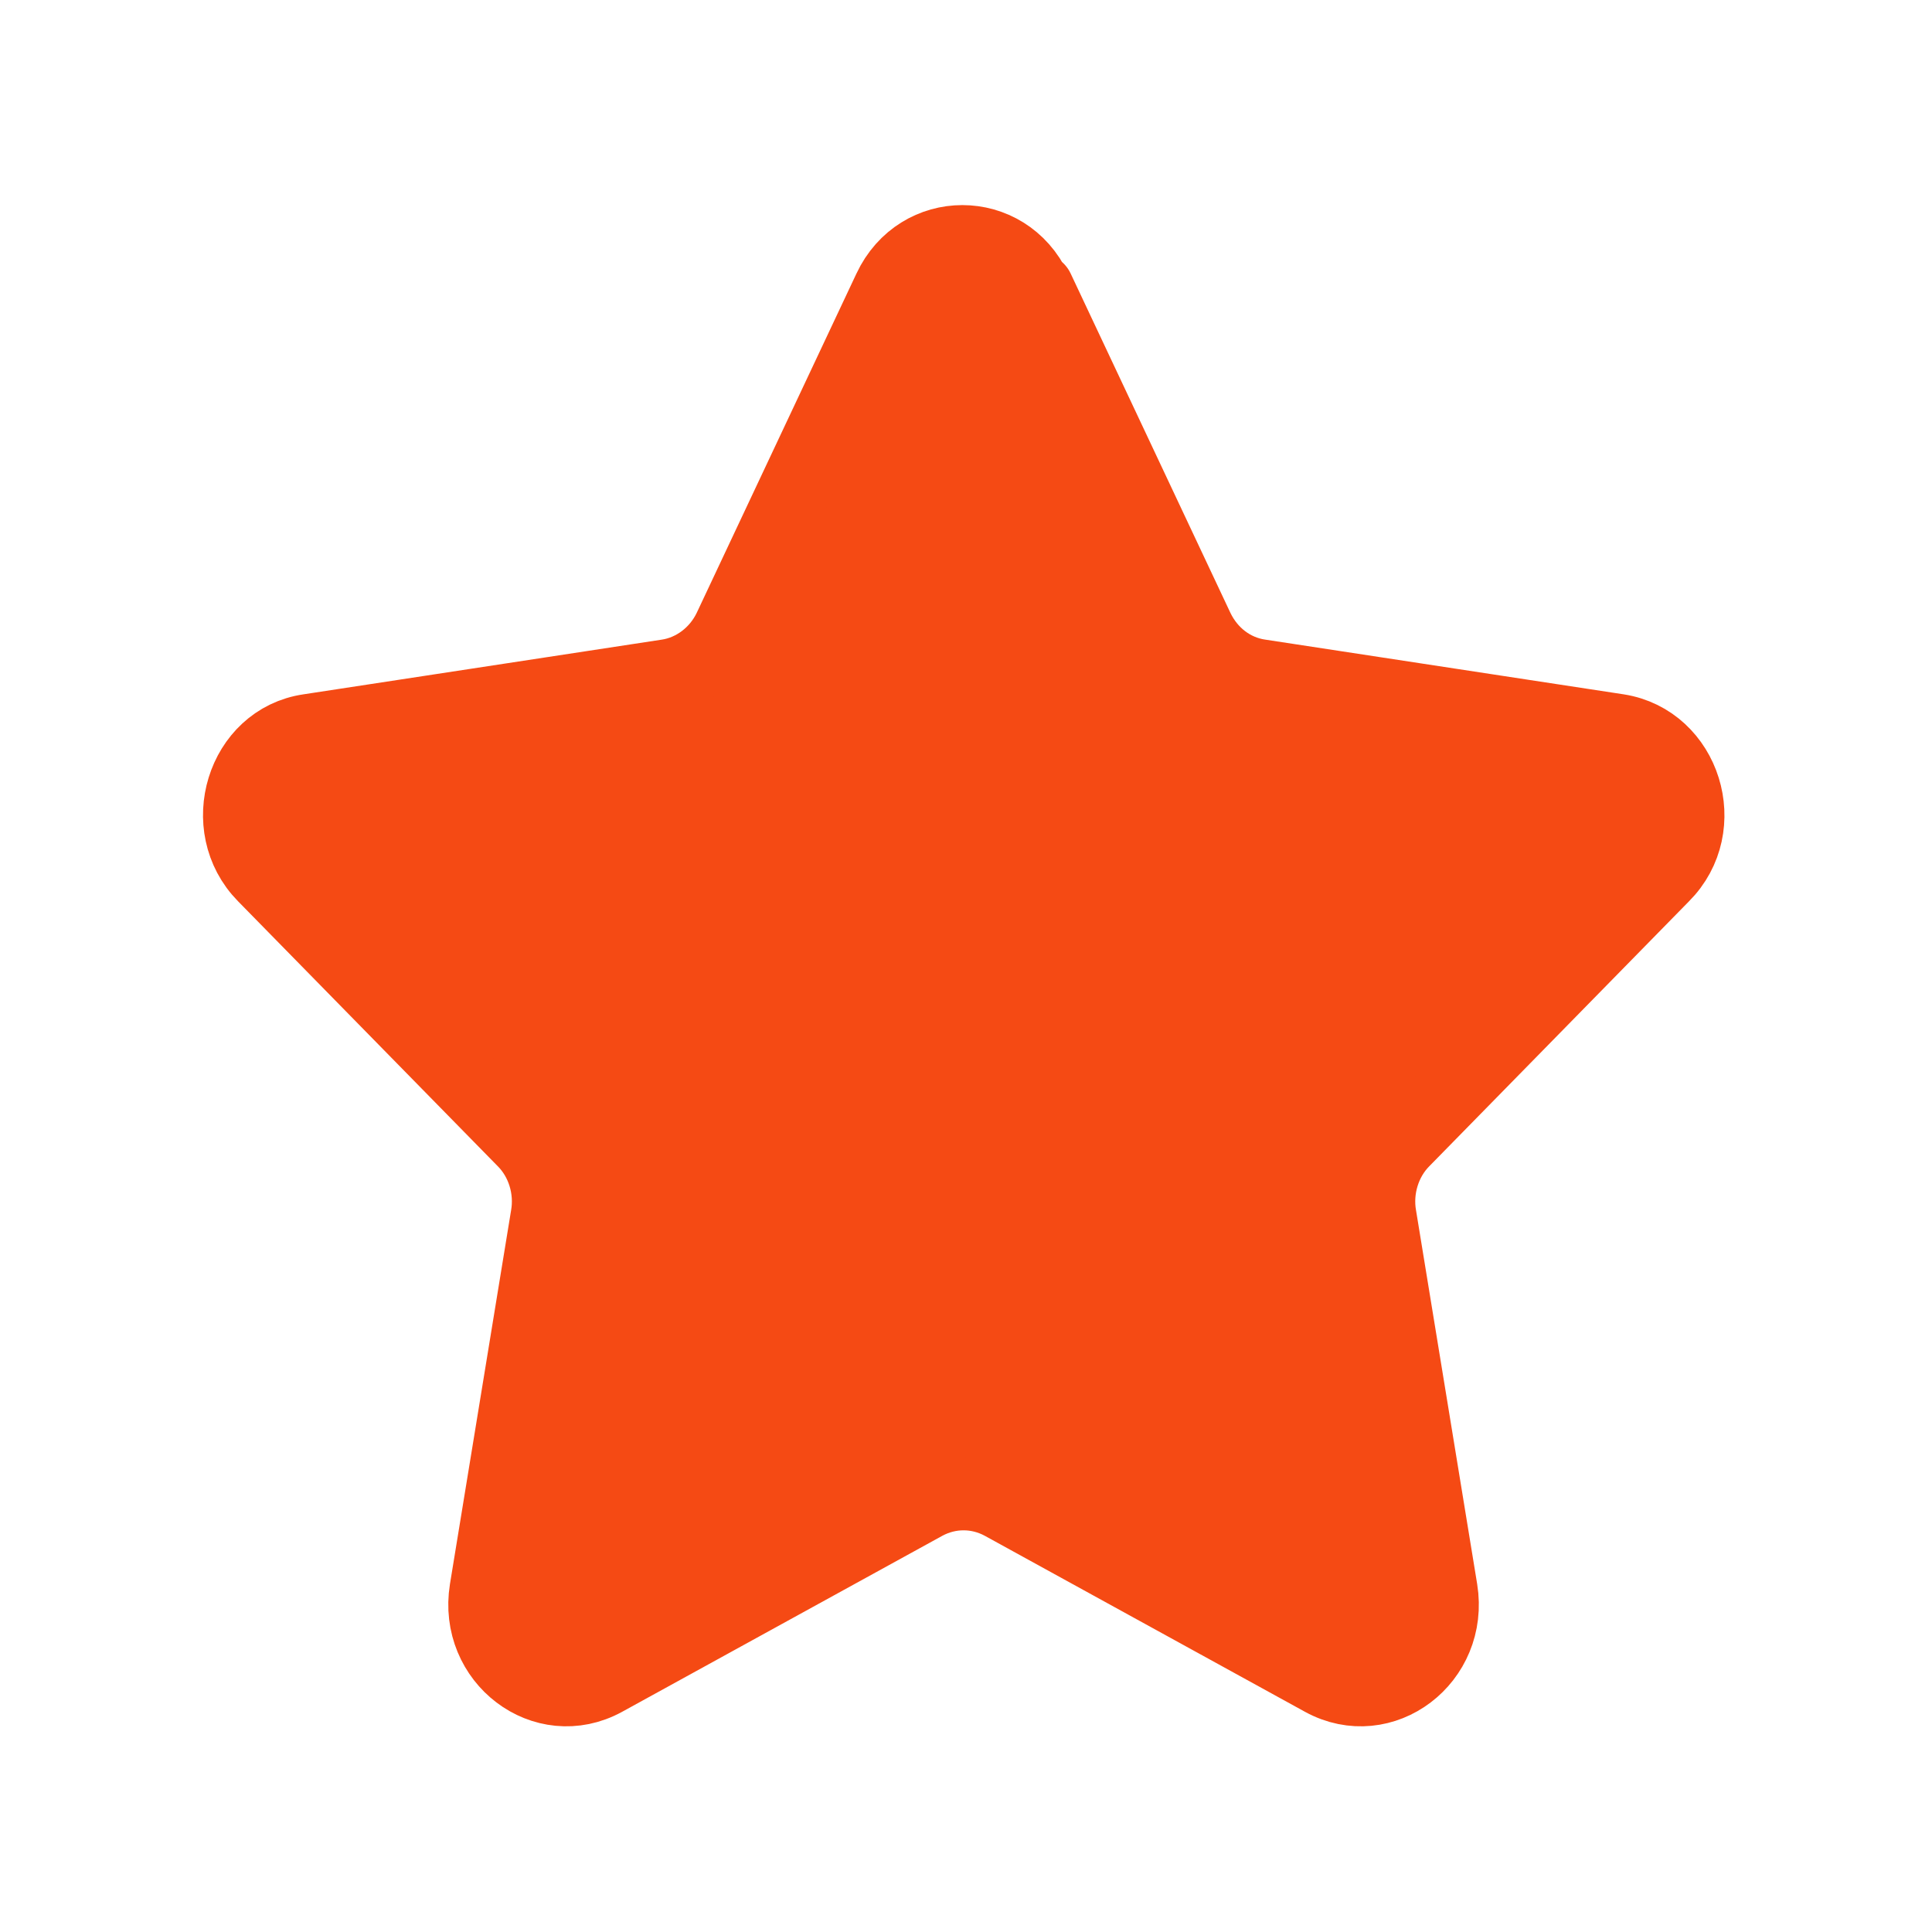 <svg width="40" height="40" viewBox="0 0 40 40" fill="none" xmlns="http://www.w3.org/2000/svg">
<g clip-path="url(#clip0_749_2052)">
<path d="M21.489 5.984L24.8 13.017C25.05 13.534 25.516 13.9 26.082 13.984L33.504 15.117C34.885 15.334 35.45 17.117 34.435 18.134L29.06 23.617C28.661 24.017 28.478 24.617 28.578 25.184L29.843 32.917C30.076 34.367 28.628 35.467 27.38 34.784L20.74 31.134C20.241 30.867 19.658 30.867 19.159 31.134L12.519 34.784C11.271 35.467 9.823 34.367 10.056 32.917L11.321 25.184C11.421 24.617 11.238 24.017 10.838 23.617L5.463 18.134C4.465 17.117 5.014 15.317 6.395 15.117L13.817 13.984C14.366 13.9 14.849 13.534 15.099 13.017L18.41 5.984C19.026 4.667 20.823 4.667 21.439 5.984H21.489Z" fill="#F54A14" stroke="#F54A14" stroke-width="1.5" stroke-linecap="round" stroke-linejoin="round"/>
</g>
<defs>
<clipPath id="clip0_749_2052">
<rect width="40" height="40" fill="white"/>
</clipPath>
</defs>
</svg>

